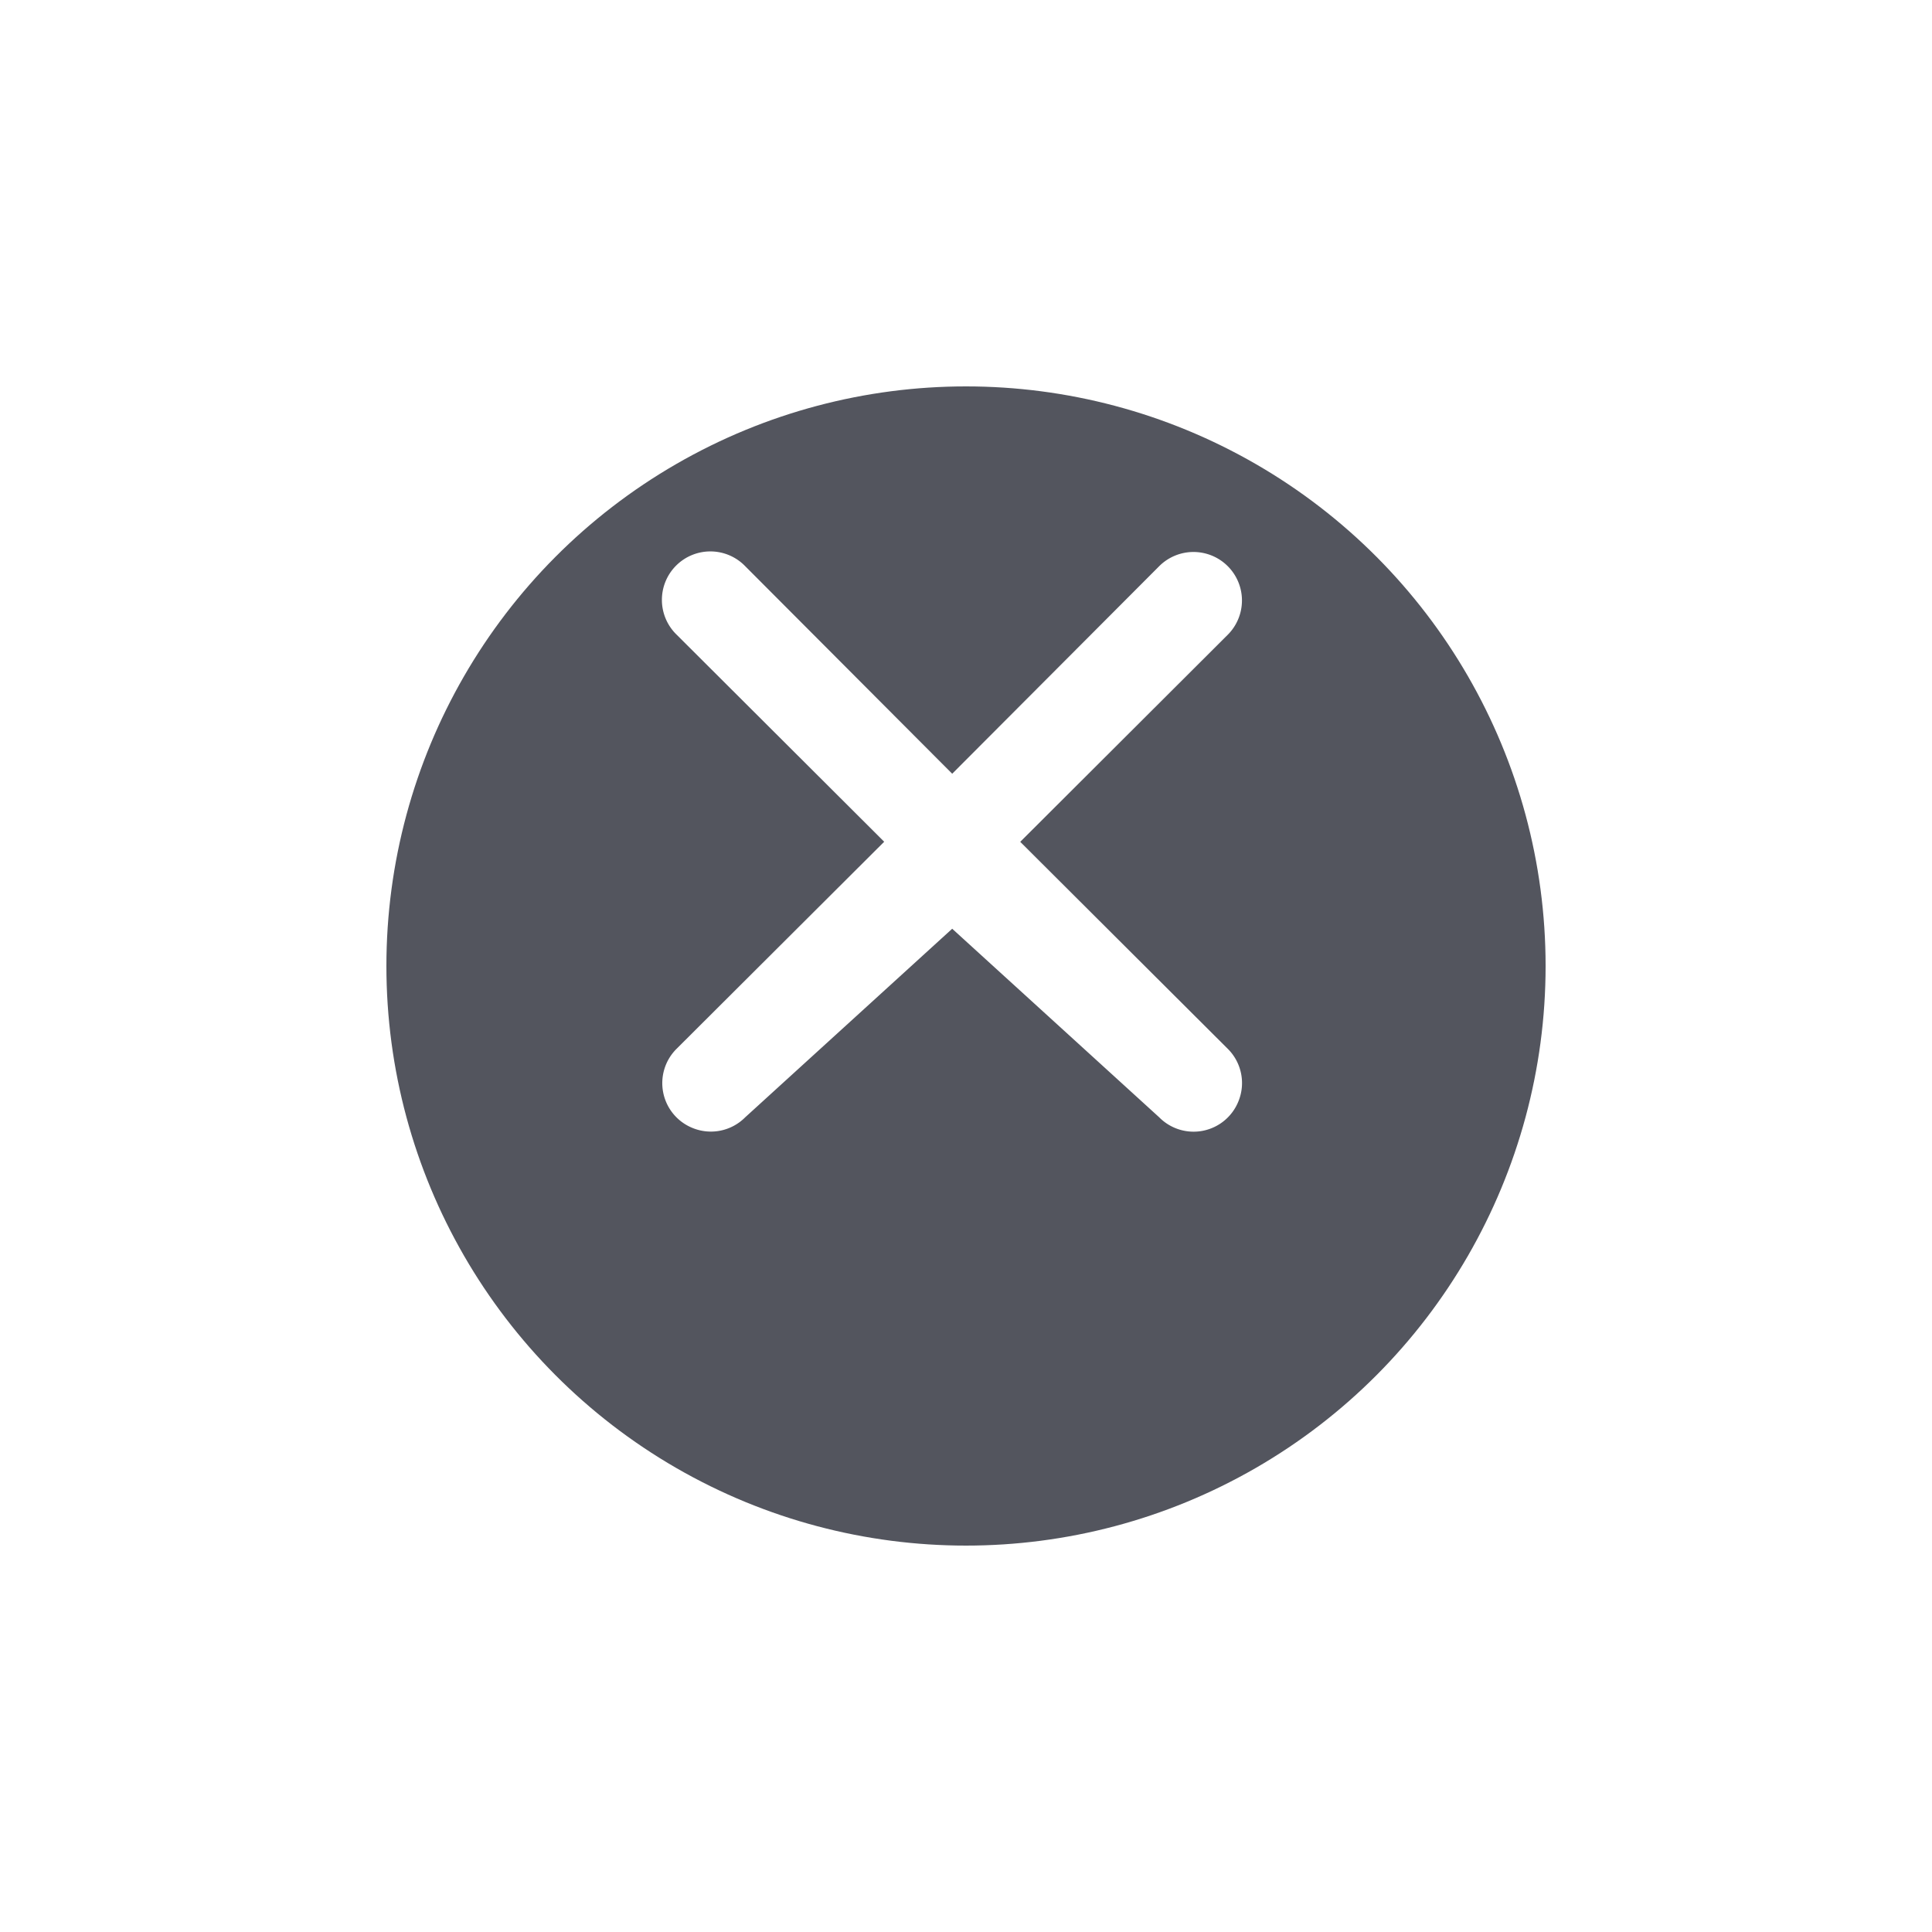 <svg width="35" height="35" viewBox="0 0 35 35" fill="none" xmlns="http://www.w3.org/2000/svg"><g filter="url(#filter0_d_2374_1505)"><circle cx="17.5" cy="15.5" r="10.5" fill="#53555E"/></g><path d="M18.483 15.25l3.759-3.751A.878.878 0 0021 10.257l-3.75 3.76-3.75-3.76a.878.878 0 10-1.241 1.242l3.759 3.75-3.76 3.75a.876.876 0 00.285 1.434.876.876 0 00.957-.192l3.75-3.416L21 20.241a.875.875 0 001.433-.284.874.874 0 00-.191-.957l-3.76-3.75z" fill="#fff"/><defs><filter id="filter0_d_2374_1505" x="0" y="0" width="35" height="35" filterUnits="userSpaceOnUse" color-interpolation-filters="sRGB"><feFlood flood-opacity="0" result="BackgroundImageFix"/><feColorMatrix in="SourceAlpha" type="matrix" values="0 0 0 0 0 0 0 0 0 0 0 0 0 0 0 0 0 0 127 0" result="hardAlpha"/><feOffset dy="2"/><feGaussianBlur stdDeviation="3.5"/><feColorMatrix type="matrix" values="0 0 0 0 0.097 0 0 0 0 0.22 0 0 0 0 0.168 0 0 0 0.08 0"/><feBlend mode="normal" in2="BackgroundImageFix" result="effect1_dropShadow_2374_1505"/><feBlend mode="normal" in="SourceGraphic" in2="effect1_dropShadow_2374_1505" result="shape"/></filter></defs></svg>